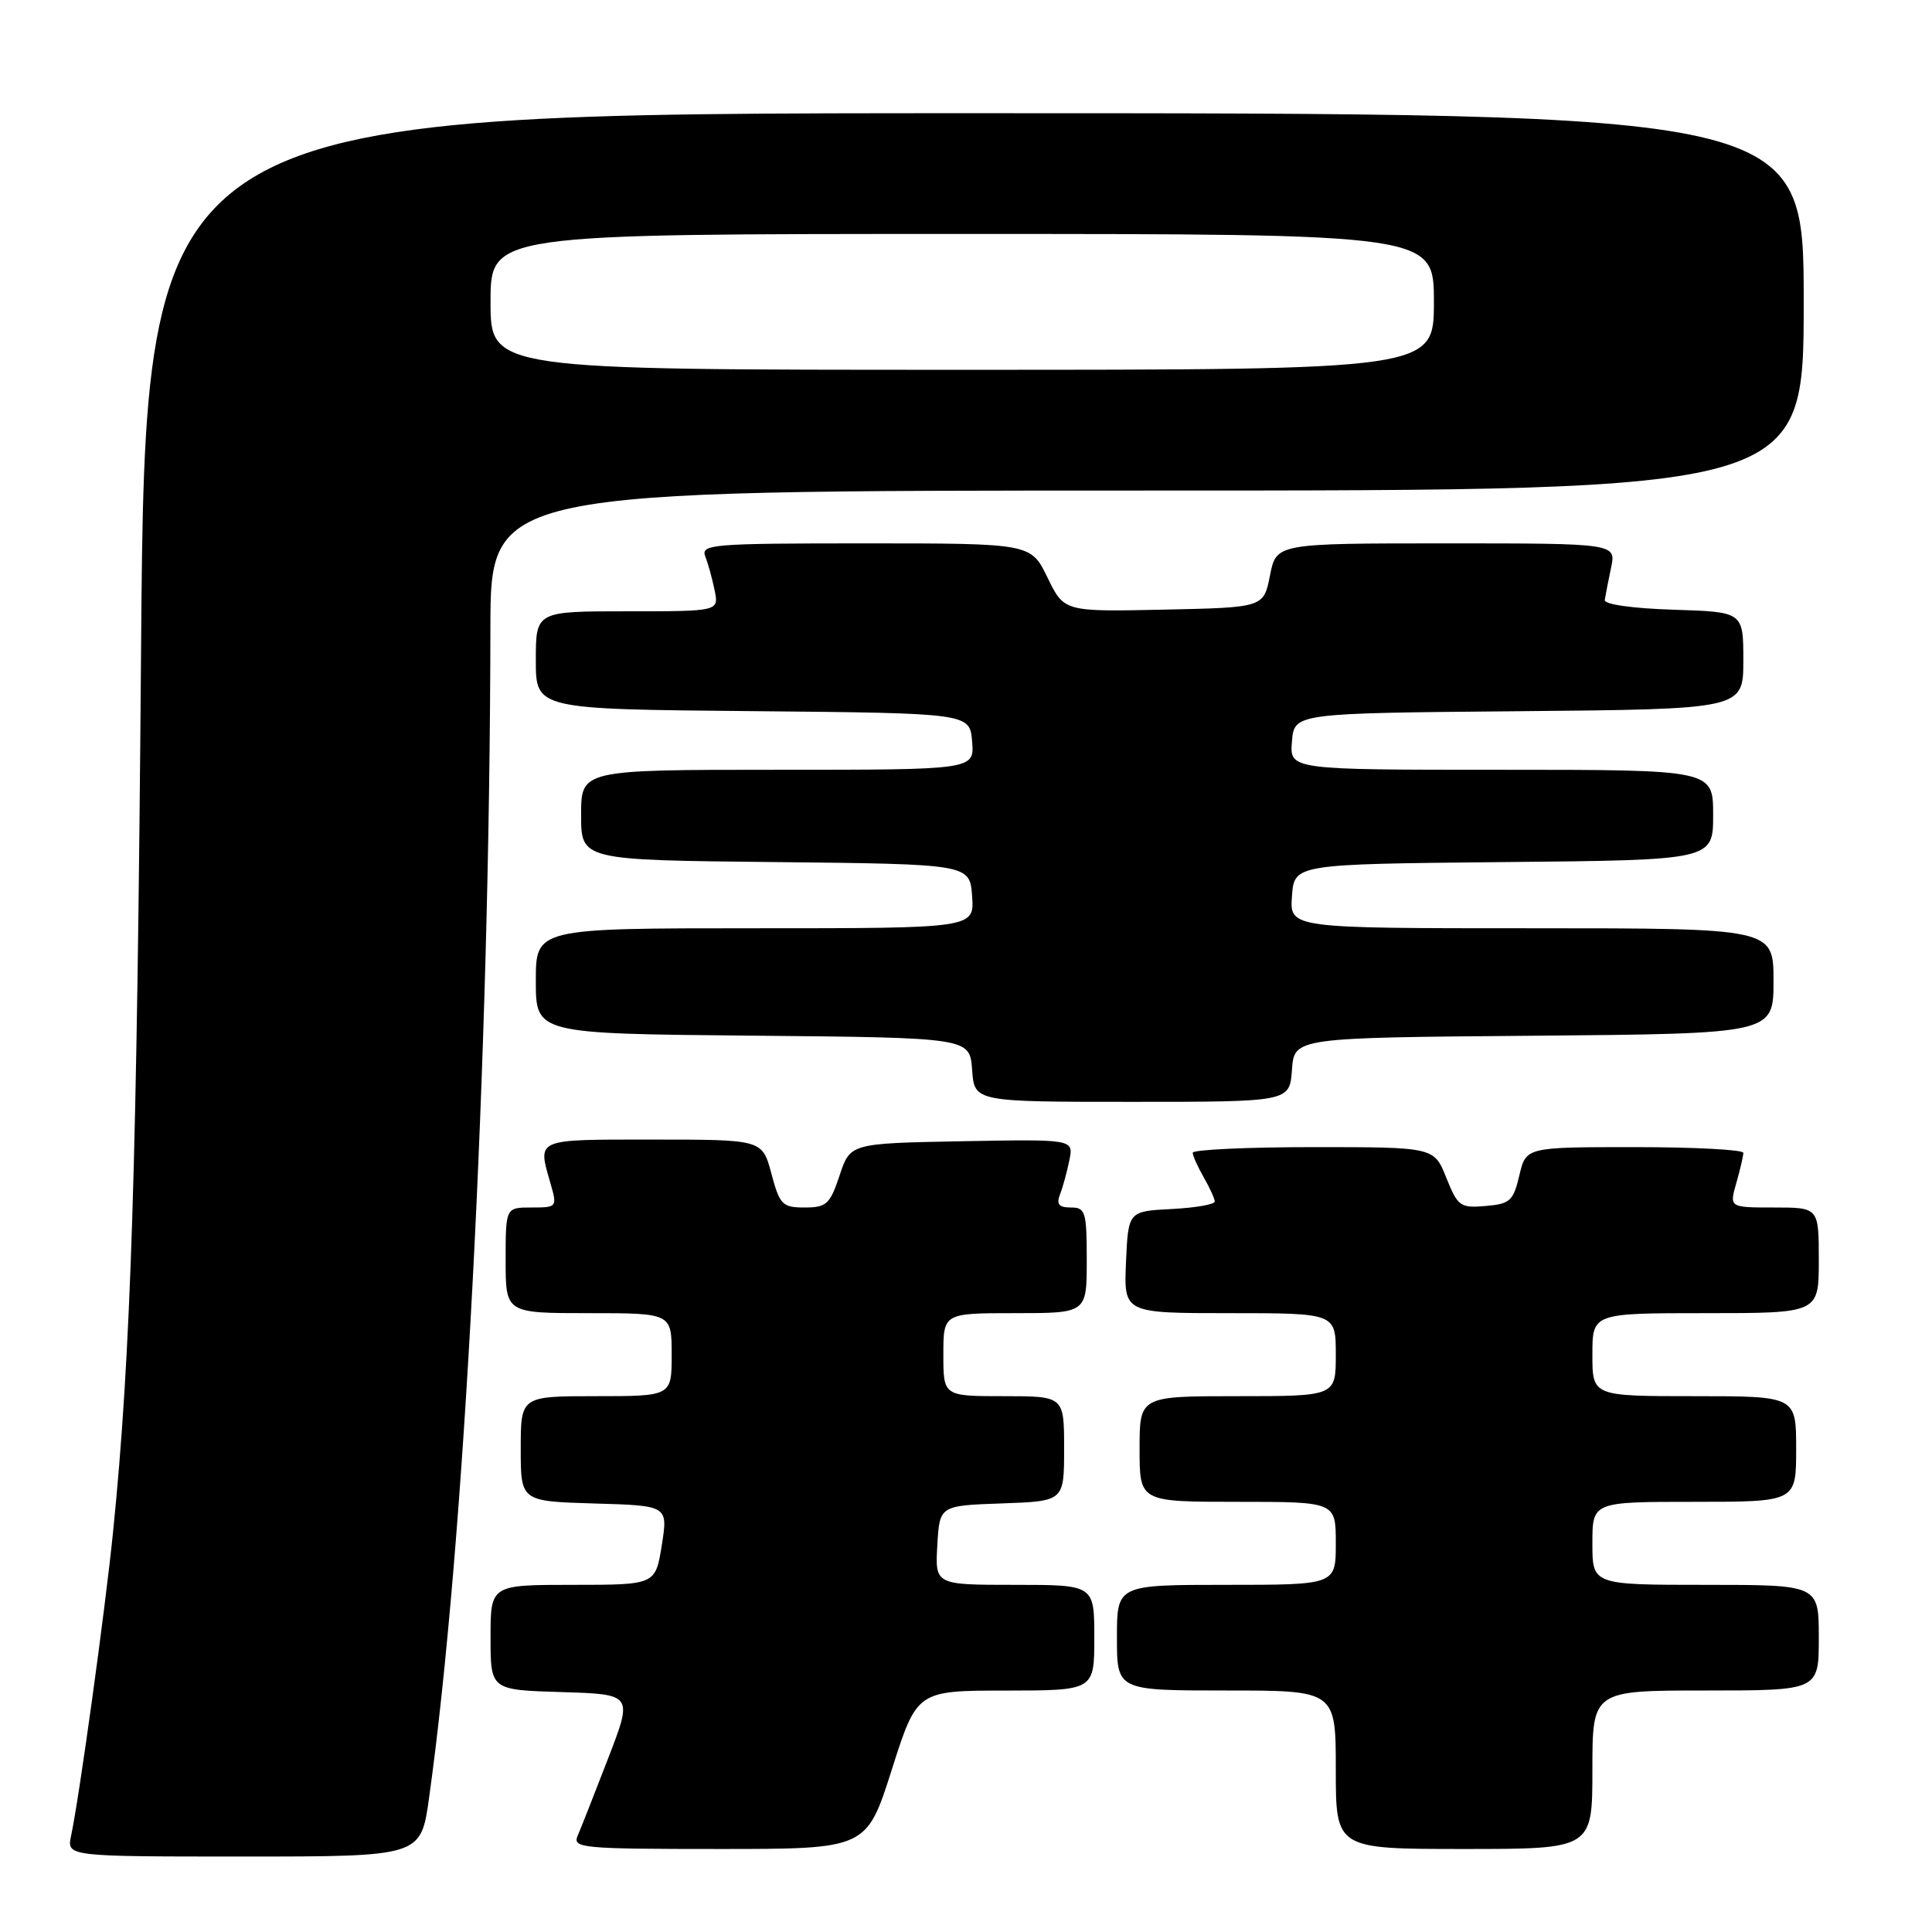 <?xml version="1.0" encoding="UTF-8" standalone="no"?>
<!DOCTYPE svg PUBLIC "-//W3C//DTD SVG 1.1//EN" "http://www.w3.org/Graphics/SVG/1.1/DTD/svg11.dtd" >
<svg xmlns="http://www.w3.org/2000/svg" xmlns:xlink="http://www.w3.org/1999/xlink" version="1.1" viewBox="0 0 256 256">
 <g >
 <path fill="currentColor"
d=" M 56.85 238.25 C 61.52 204.93 64.90 140.47 64.98 83.25 C 65.00 65.00 65.00 65.00 152.00 65.00 C 239.00 65.00 239.00 65.00 239.00 40.00 C 239.00 15.00 239.00 15.00 129.13 15.00 C 19.25 15.00 19.25 15.00 18.69 86.25 C 18.16 154.23 17.35 179.65 14.98 203.00 C 13.92 213.45 10.53 238.01 9.42 243.25 C 8.84 246.00 8.84 246.00 32.31 246.00 C 55.77 246.00 55.77 246.00 56.85 238.25 Z  M 118.16 234.51 C 121.50 224.02 121.50 224.02 133.25 224.01 C 145.00 224.00 145.00 224.00 145.00 217.00 C 145.00 210.00 145.00 210.00 134.45 210.00 C 123.90 210.00 123.90 210.00 124.20 204.75 C 124.50 199.50 124.50 199.50 132.75 199.21 C 141.00 198.92 141.00 198.92 141.00 191.96 C 141.00 185.00 141.00 185.00 133.00 185.00 C 125.00 185.00 125.00 185.00 125.00 179.50 C 125.00 174.00 125.00 174.00 134.50 174.00 C 144.00 174.00 144.00 174.00 144.00 167.00 C 144.00 160.55 143.83 160.00 141.89 160.00 C 140.30 160.00 139.95 159.58 140.46 158.25 C 140.84 157.29 141.39 155.25 141.70 153.72 C 142.26 150.95 142.26 150.95 127.46 151.22 C 112.66 151.50 112.66 151.50 111.25 155.75 C 109.98 159.57 109.51 160.00 106.62 160.00 C 103.67 160.00 103.32 159.65 102.21 155.50 C 101.01 151.00 101.01 151.00 86.50 151.00 C 70.80 151.00 71.23 150.82 72.93 156.76 C 73.85 159.96 73.82 160.00 70.43 160.00 C 67.00 160.00 67.00 160.00 67.00 167.00 C 67.00 174.00 67.00 174.00 78.00 174.00 C 89.00 174.00 89.00 174.00 89.00 179.50 C 89.00 185.00 89.00 185.00 79.00 185.00 C 69.00 185.00 69.00 185.00 69.00 191.97 C 69.00 198.93 69.00 198.93 78.76 199.22 C 88.52 199.50 88.52 199.50 87.69 204.75 C 86.85 210.00 86.85 210.00 75.92 210.00 C 65.00 210.00 65.00 210.00 65.00 216.96 C 65.00 223.93 65.00 223.93 74.43 224.21 C 83.86 224.50 83.86 224.50 80.58 233.00 C 78.77 237.68 76.96 242.29 76.54 243.25 C 75.84 244.88 77.09 245.00 95.30 245.00 C 114.82 245.00 114.82 245.00 118.16 234.51 Z  M 211.00 234.50 C 211.00 224.00 211.00 224.00 226.00 224.00 C 241.00 224.00 241.00 224.00 241.00 217.00 C 241.00 210.00 241.00 210.00 226.00 210.00 C 211.00 210.00 211.00 210.00 211.00 204.50 C 211.00 199.00 211.00 199.00 224.50 199.00 C 238.00 199.00 238.00 199.00 238.00 192.00 C 238.00 185.00 238.00 185.00 224.50 185.00 C 211.00 185.00 211.00 185.00 211.00 179.50 C 211.00 174.00 211.00 174.00 226.00 174.00 C 241.00 174.00 241.00 174.00 241.00 167.00 C 241.00 160.00 241.00 160.00 235.07 160.00 C 229.14 160.00 229.14 160.00 230.07 156.76 C 230.58 154.97 231.00 153.17 231.00 152.76 C 231.00 152.34 224.52 152.00 216.60 152.00 C 202.20 152.00 202.20 152.00 201.32 155.75 C 200.52 159.13 200.09 159.53 196.85 159.80 C 193.49 160.09 193.16 159.85 191.64 156.05 C 190.02 152.00 190.02 152.00 174.01 152.00 C 165.20 152.00 158.02 152.34 158.04 152.75 C 158.05 153.16 158.71 154.62 159.50 156.00 C 160.29 157.38 160.95 158.82 160.96 159.20 C 160.98 159.59 158.41 160.04 155.25 160.20 C 149.50 160.50 149.50 160.50 149.20 167.25 C 148.91 174.00 148.91 174.00 162.95 174.00 C 177.00 174.00 177.00 174.00 177.00 179.50 C 177.00 185.00 177.00 185.00 164.00 185.00 C 151.00 185.00 151.00 185.00 151.00 192.00 C 151.00 199.00 151.00 199.00 164.00 199.00 C 177.00 199.00 177.00 199.00 177.00 204.50 C 177.00 210.00 177.00 210.00 162.50 210.00 C 148.00 210.00 148.00 210.00 148.00 217.00 C 148.00 224.00 148.00 224.00 162.50 224.00 C 177.00 224.00 177.00 224.00 177.00 234.50 C 177.00 245.00 177.00 245.00 194.00 245.00 C 211.00 245.00 211.00 245.00 211.00 234.50 Z  M 171.19 141.75 C 171.50 137.50 171.50 137.50 203.25 137.24 C 235.00 136.97 235.00 136.97 235.00 129.99 C 235.00 123.00 235.00 123.00 202.94 123.00 C 170.89 123.00 170.89 123.00 171.19 118.75 C 171.50 114.50 171.50 114.50 199.25 114.23 C 227.00 113.97 227.00 113.97 227.00 107.98 C 227.00 102.00 227.00 102.00 198.94 102.00 C 170.88 102.00 170.88 102.00 171.19 98.25 C 171.50 94.50 171.50 94.50 201.25 94.24 C 231.00 93.97 231.00 93.97 231.00 87.52 C 231.00 81.08 231.00 81.08 221.75 80.79 C 216.32 80.62 212.56 80.09 212.64 79.50 C 212.72 78.95 213.09 77.04 213.47 75.25 C 214.16 72.00 214.16 72.00 191.64 72.00 C 169.12 72.00 169.12 72.00 168.28 76.25 C 167.44 80.50 167.44 80.50 154.22 80.78 C 141.00 81.06 141.00 81.06 138.80 76.53 C 136.60 72.00 136.60 72.00 114.69 72.00 C 94.24 72.00 92.83 72.12 93.46 73.75 C 93.84 74.71 94.39 76.74 94.70 78.25 C 95.25 81.00 95.25 81.00 83.12 81.00 C 71.00 81.00 71.00 81.00 71.00 87.48 C 71.00 93.97 71.00 93.97 99.75 94.23 C 128.50 94.50 128.50 94.50 128.81 98.25 C 129.12 102.00 129.12 102.00 103.06 102.00 C 77.00 102.00 77.00 102.00 77.00 107.98 C 77.00 113.97 77.00 113.97 102.75 114.23 C 128.50 114.50 128.50 114.50 128.81 118.75 C 129.11 123.00 129.11 123.00 100.06 123.00 C 71.00 123.00 71.00 123.00 71.00 129.98 C 71.00 136.97 71.00 136.97 99.75 137.23 C 128.50 137.50 128.50 137.50 128.81 141.75 C 129.11 146.00 129.11 146.00 150.00 146.00 C 170.89 146.00 170.89 146.00 171.19 141.75 Z  M 65.00 40.00 C 65.00 31.00 65.00 31.00 127.50 31.00 C 190.00 31.00 190.00 31.00 190.00 40.00 C 190.00 49.00 190.00 49.00 127.50 49.00 C 65.00 49.00 65.00 49.00 65.00 40.00 Z "/>
</g>
</svg>
